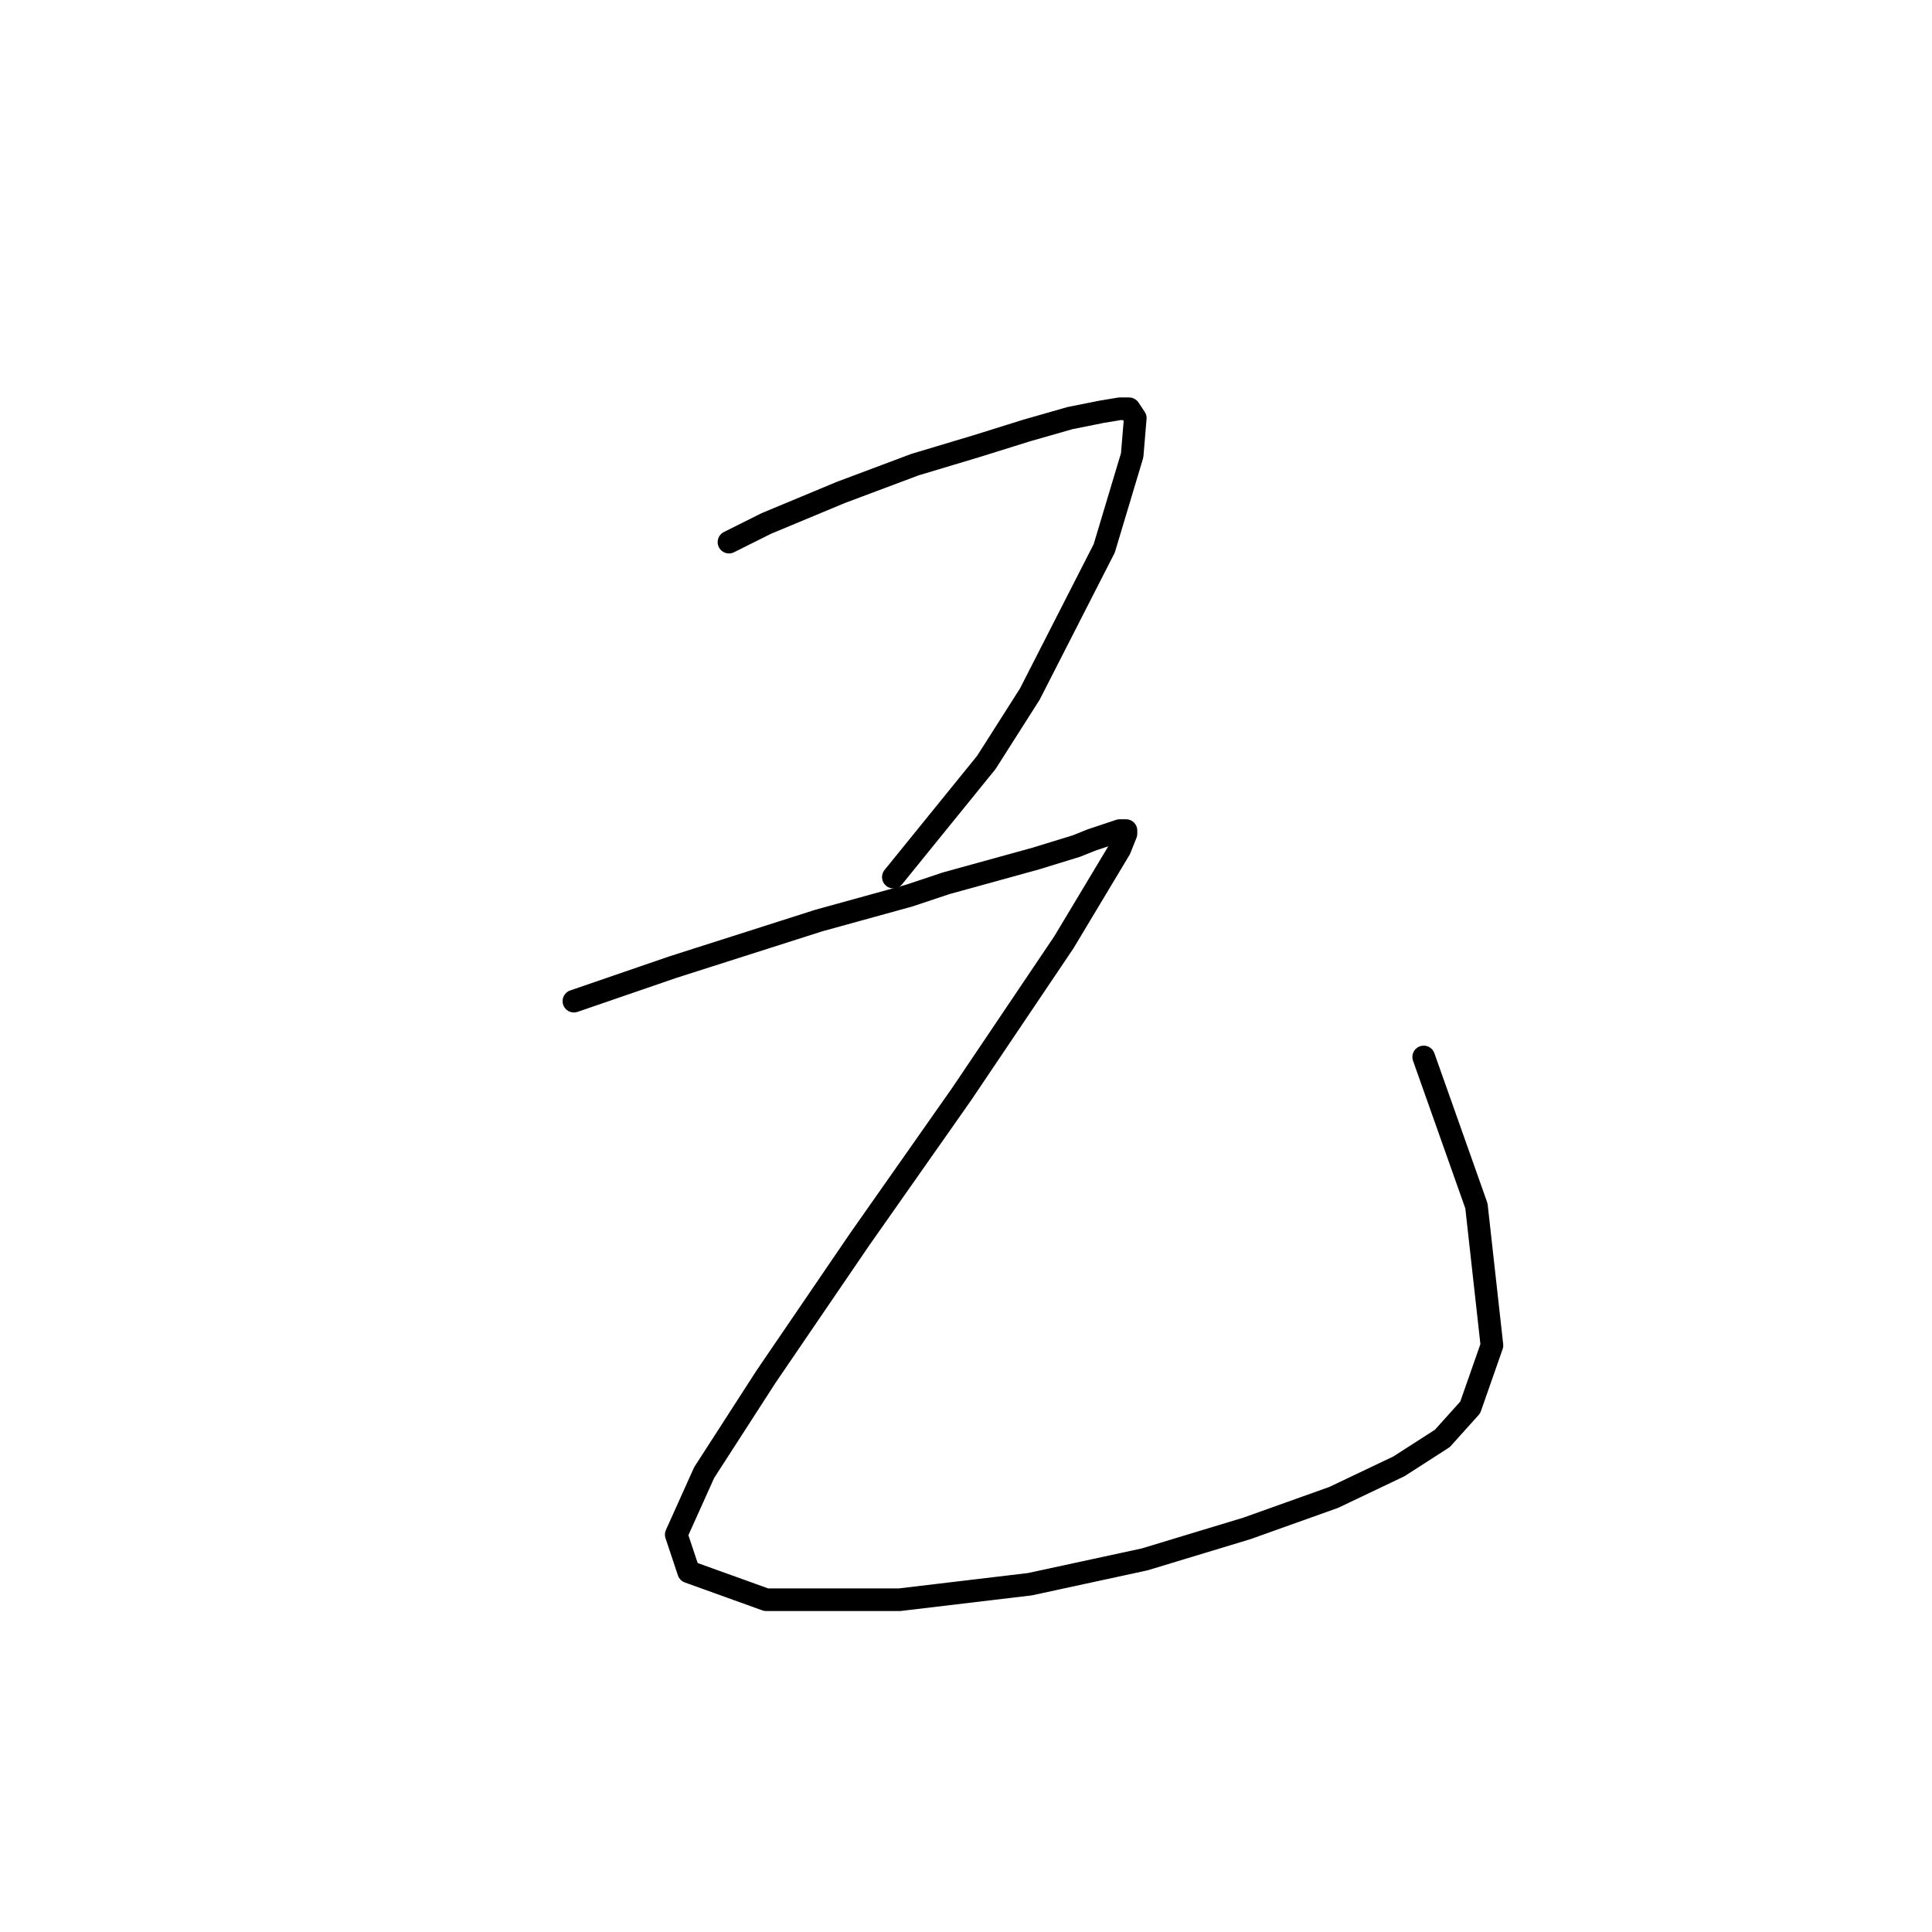 <?xml version="1.0" standalone="no"?>
    <svg width="256" height="256" xmlns="http://www.w3.org/2000/svg" version="1.1">
    <polyline stroke="black" stroke-width="3" stroke-linecap="round" fill="transparent" stroke-linejoin="round" points="96.593 71.835 101.525 69.37 111.388 65.26 121.251 61.561 129.47 59.096 136.045 57.041 141.799 55.397 145.908 54.575 148.374 54.164 149.607 54.164 150.429 55.397 150.018 60.329 146.319 72.657 136.456 91.972 130.703 101.014 118.374 116.219 118.374 116.219 " />
        <polyline stroke="black" stroke-width="3" stroke-linecap="round" fill="transparent" stroke-linejoin="round" points="76.046 132.657 89.196 128.137 108.511 121.972 120.429 118.685 125.36 117.041 137.278 113.753 142.621 112.109 144.676 111.287 148.374 110.055 149.196 110.055 149.196 110.466 148.374 112.52 140.977 124.849 127.415 144.986 113.854 164.301 101.525 182.383 93.306 195.123 89.607 203.342 91.251 208.274 101.525 211.972 119.196 211.972 136.456 209.918 151.662 206.63 165.224 202.52 176.73 198.411 185.36 194.301 191.114 190.602 194.812 186.493 197.689 178.274 195.634 159.781 188.648 140.055 188.648 140.055 " />
        </svg>